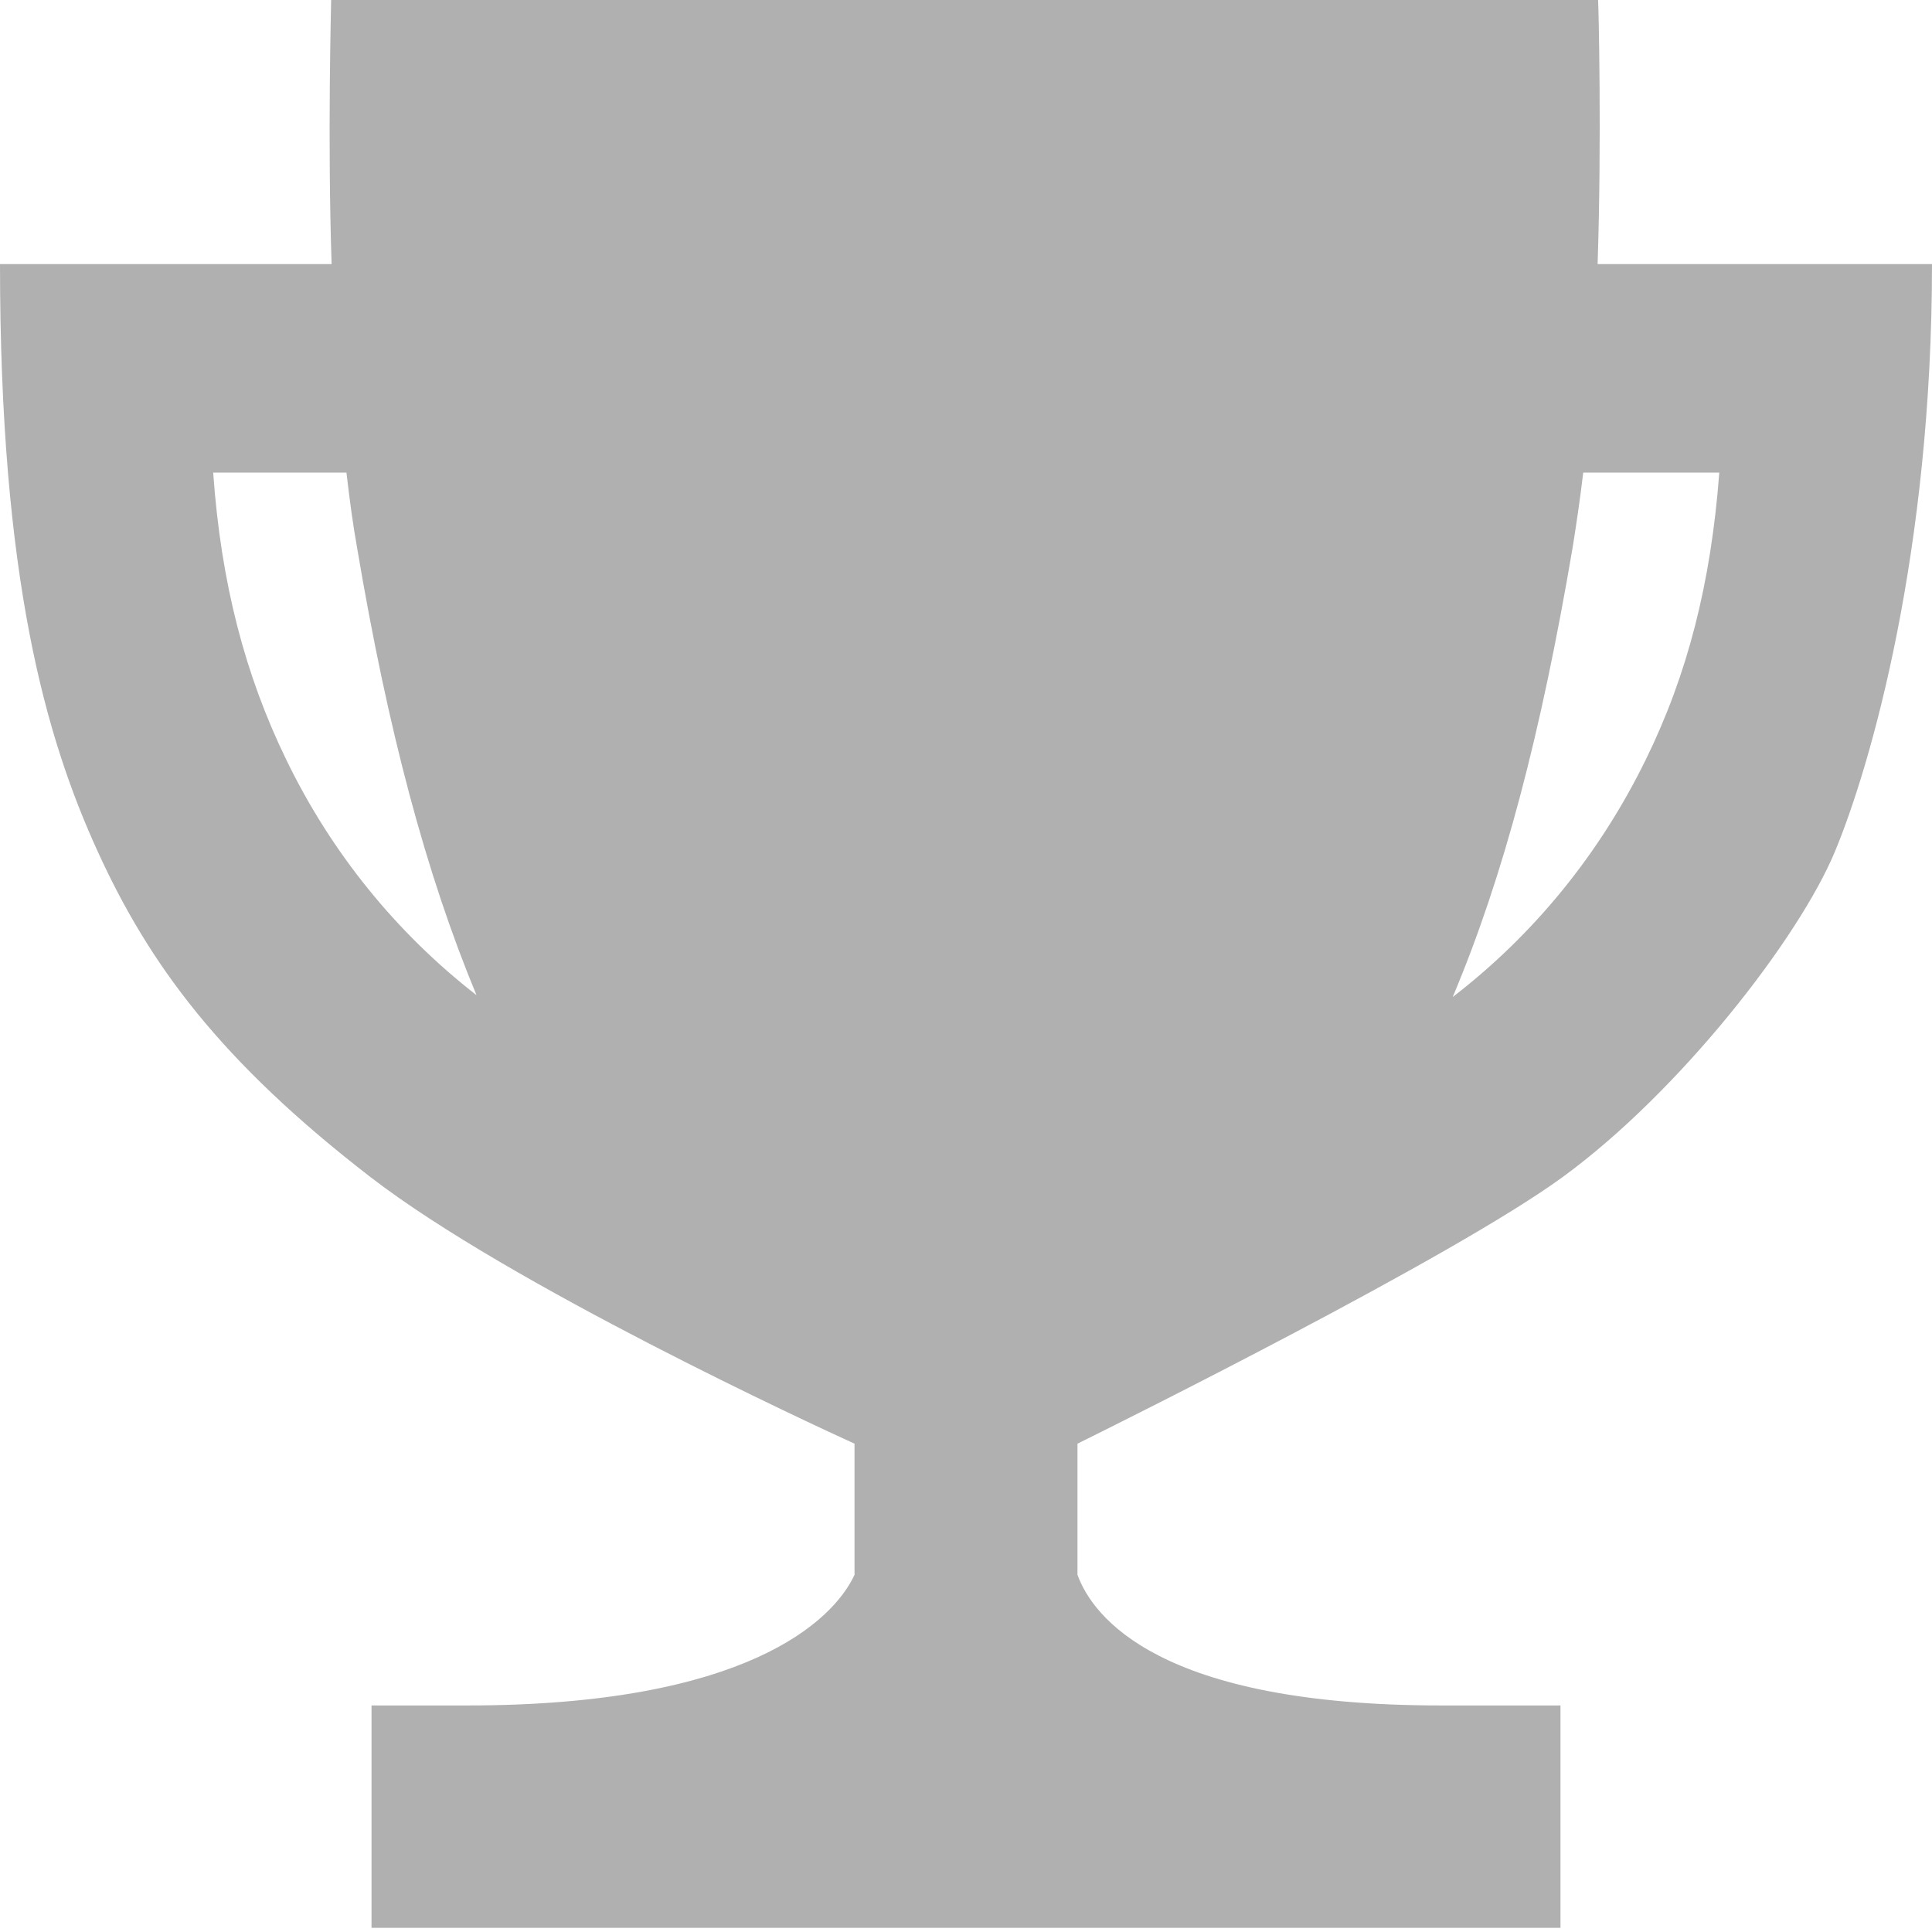 <?xml version="1.0" encoding="UTF-8"?>
<svg width="50px" height="50px" viewBox="0 0 50 50" version="1.1" xmlns="http://www.w3.org/2000/svg" xmlns:xlink="http://www.w3.org/1999/xlink">
    <!-- Generator: sketchtool 52.6 (67491) - http://www.bohemiancoding.com/sketch -->
    <title>6CBF6930-CA6D-4312-968F-DB977540A74B</title>
    <desc>Created with sketchtool.</desc>
    <g id="website" stroke="none" stroke-width="1" fill="none" fill-rule="evenodd">
        <g id="icons-" transform="translate(-296, -65)" fill="#B0B0B0" fill-rule="nonzero">
            <g id="_ionicons_svg_md-trophy" transform="translate(296, 65)">
                <path d="M41.346,6.835 C41.454,3.597 41.37,0.12 41.358,0 L8.57,0 C8.57,0.12 8.474,3.597 8.582,6.835 L0,6.835 C0,14.988 1.19,19.101 2.524,22.026 C3.858,24.952 5.697,27.458 9.579,30.456 C13.197,33.249 21.058,36.882 22.115,37.362 L22.115,40.755 C21.562,41.954 19.291,44.137 12.103,44.137 L9.615,44.137 L9.615,49.892 L40.385,49.892 L40.385,44.137 L37.296,44.137 C30,44.137 28.281,41.847 27.885,40.755 L27.885,37.362 C29.002,36.811 37.608,32.53 40.433,30.468 C43.462,28.261 46.55,24.293 47.488,22.038 C48.425,19.784 50,14.269 50,6.835 L41.346,6.835 Z M7.404,19.652 C6.346,17.47 5.721,15.108 5.517,12.23 L8.966,12.23 C9.05,12.95 9.135,13.585 9.243,14.185 C10.036,18.885 11.022,22.602 12.332,25.755 C10.252,24.137 8.57,22.062 7.404,19.652 Z M42.596,19.652 C41.406,22.086 39.712,24.173 37.596,25.803 C38.918,22.662 39.88,18.993 40.697,14.185 C40.793,13.585 40.889,12.95 40.974,12.23 L44.495,12.23 C44.279,15.108 43.666,17.47 42.596,19.652 Z" id="Shape"></path>
            </g>
        </g>
    </g>
</svg>